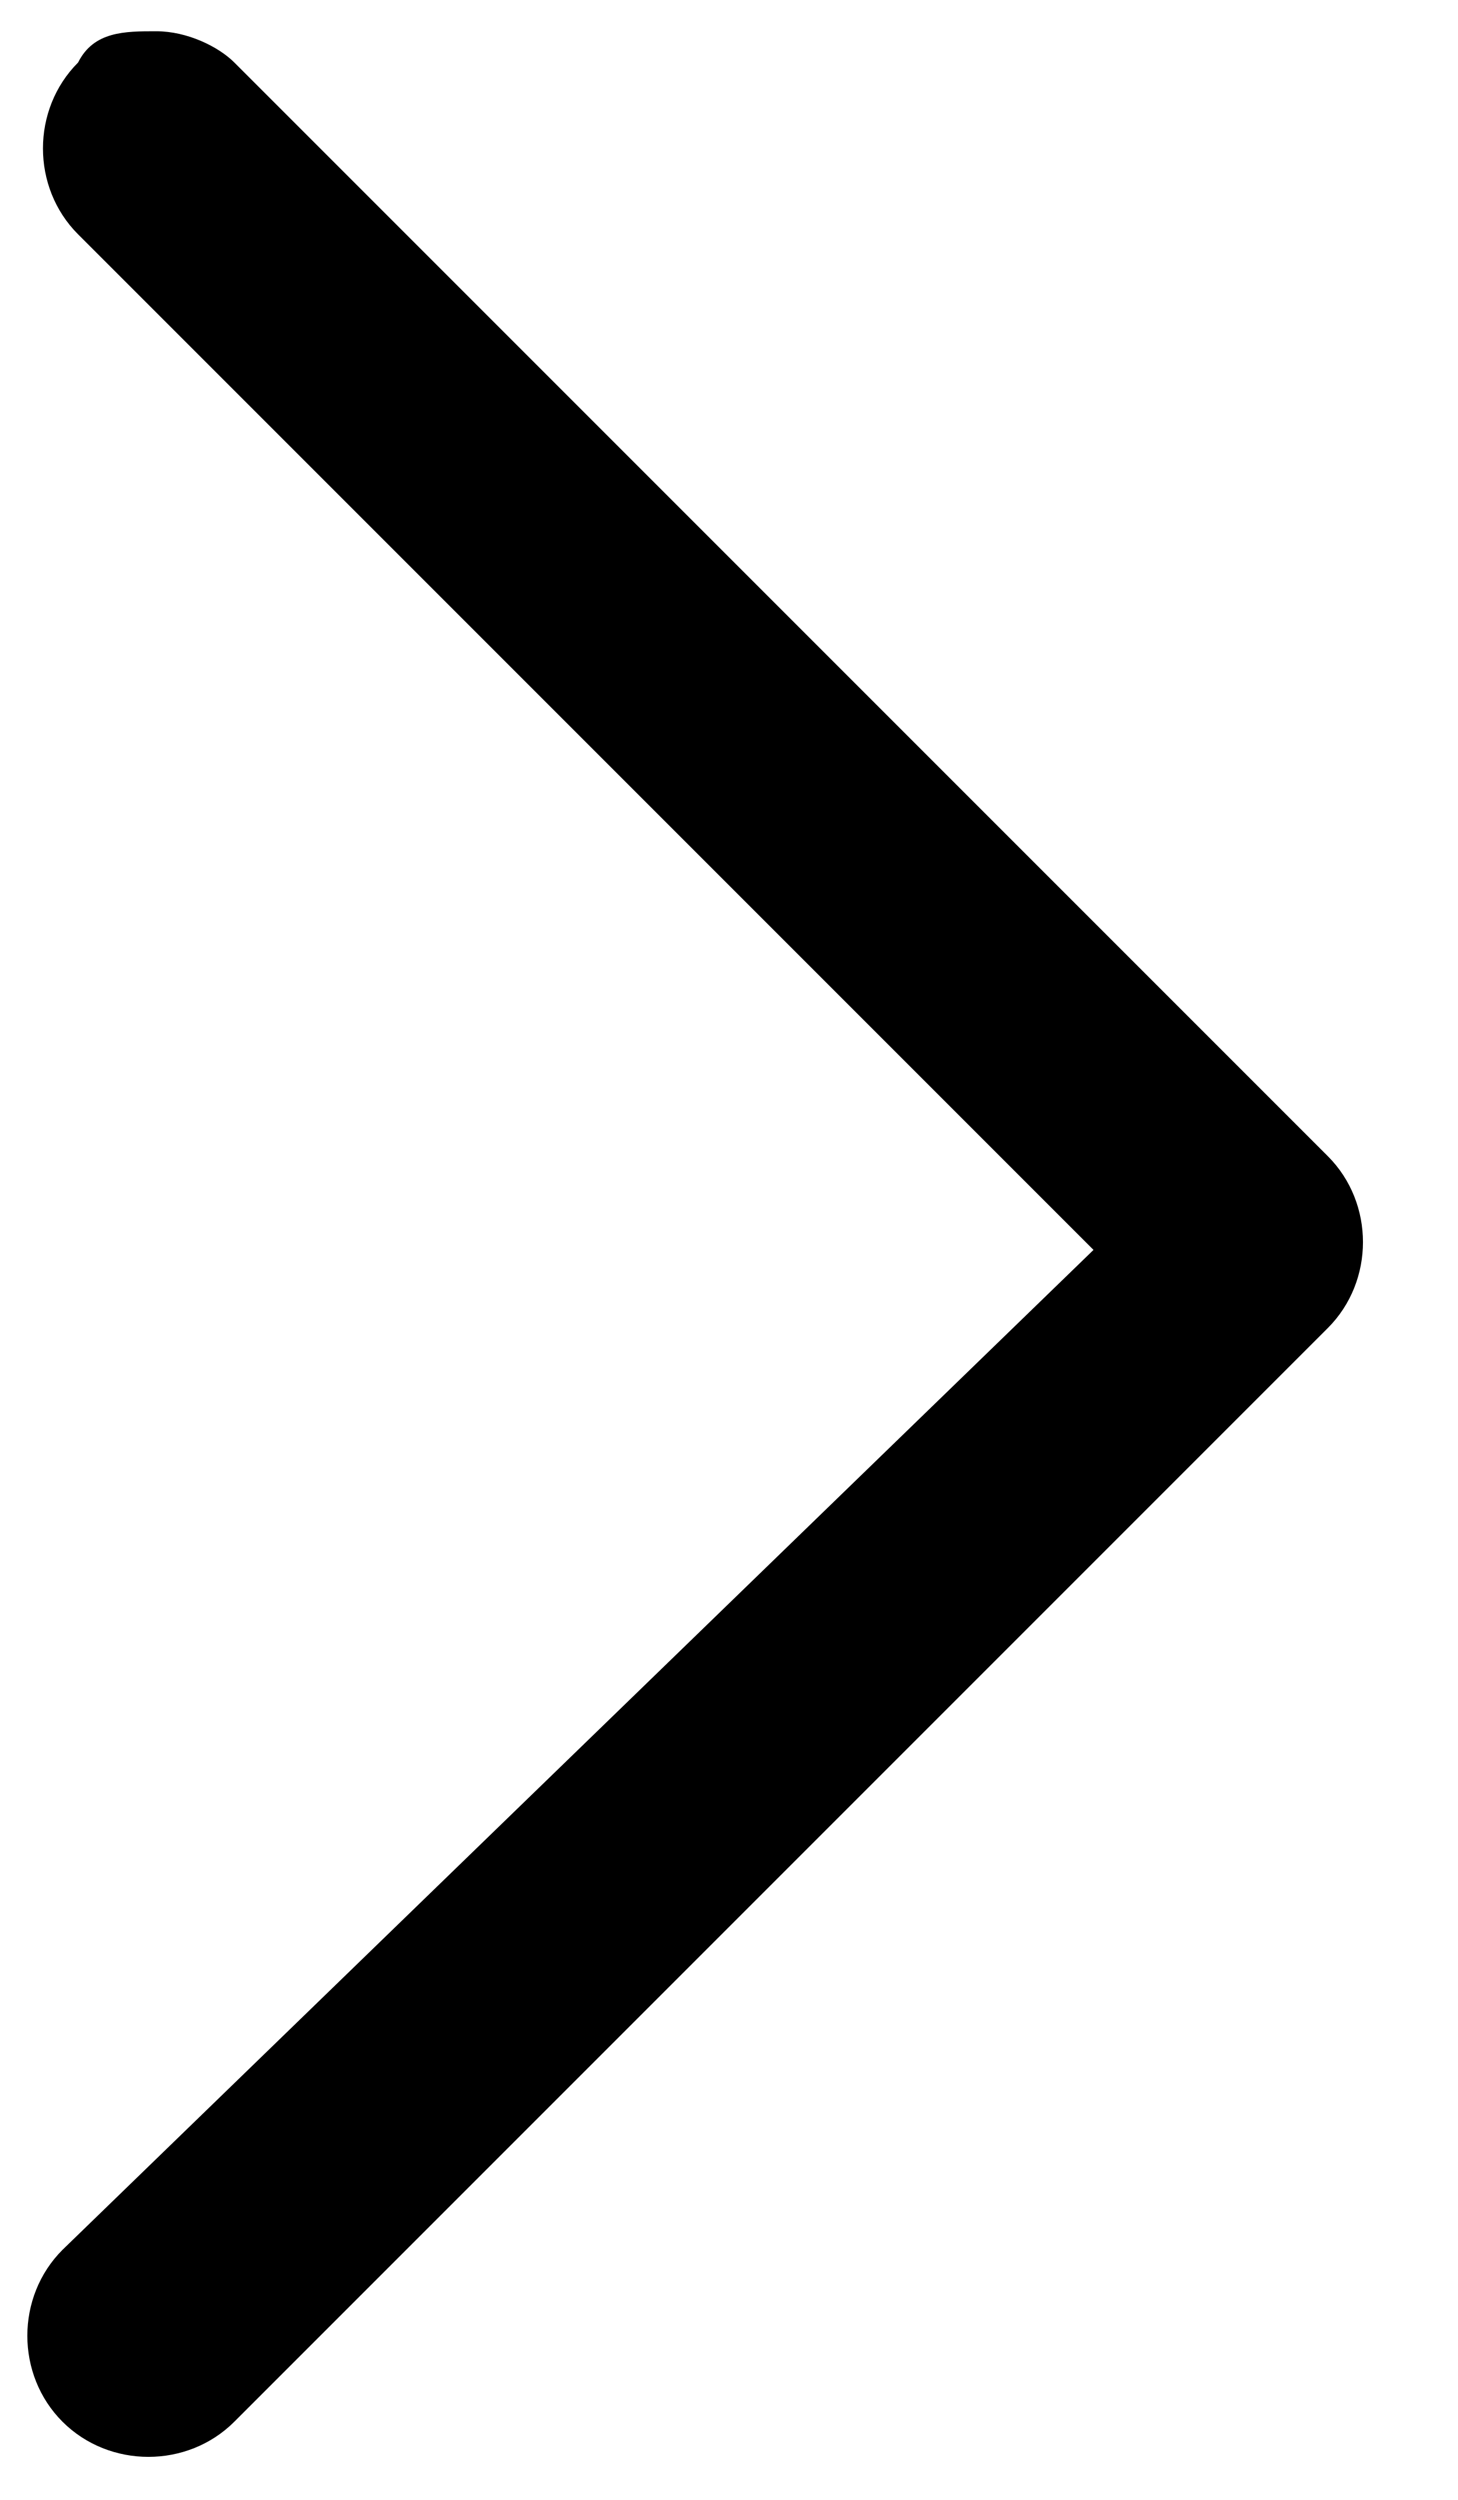 <?xml version="1.0" encoding="utf-8"?>
<!-- Generated by IcoMoon.io -->
<!DOCTYPE svg PUBLIC "-//W3C//DTD SVG 1.1//EN" "http://www.w3.org/Graphics/SVG/1.1/DTD/svg11.dtd">
<svg version="1.1" xmlns="http://www.w3.org/2000/svg" xmlns:xlink="http://www.w3.org/1999/xlink" width="14" height="24" viewBox="0 0 14 24">
<path d="M1.5 0.3c0.3 0 0.6 0.15 0.75 0.3l10.5 10.5c0.45 0.45 0.45 1.2 0 1.65l-10.5 10.5c-0.45 0.45-1.2 0.45-1.65 0s-0.45-1.2 0-1.65l9.9-9.6-9.75-9.75c-0.45-0.45-0.45-1.2 0-1.65 0.15-0.3 0.45-0.3 0.75-0.3z"></path>
</svg>

